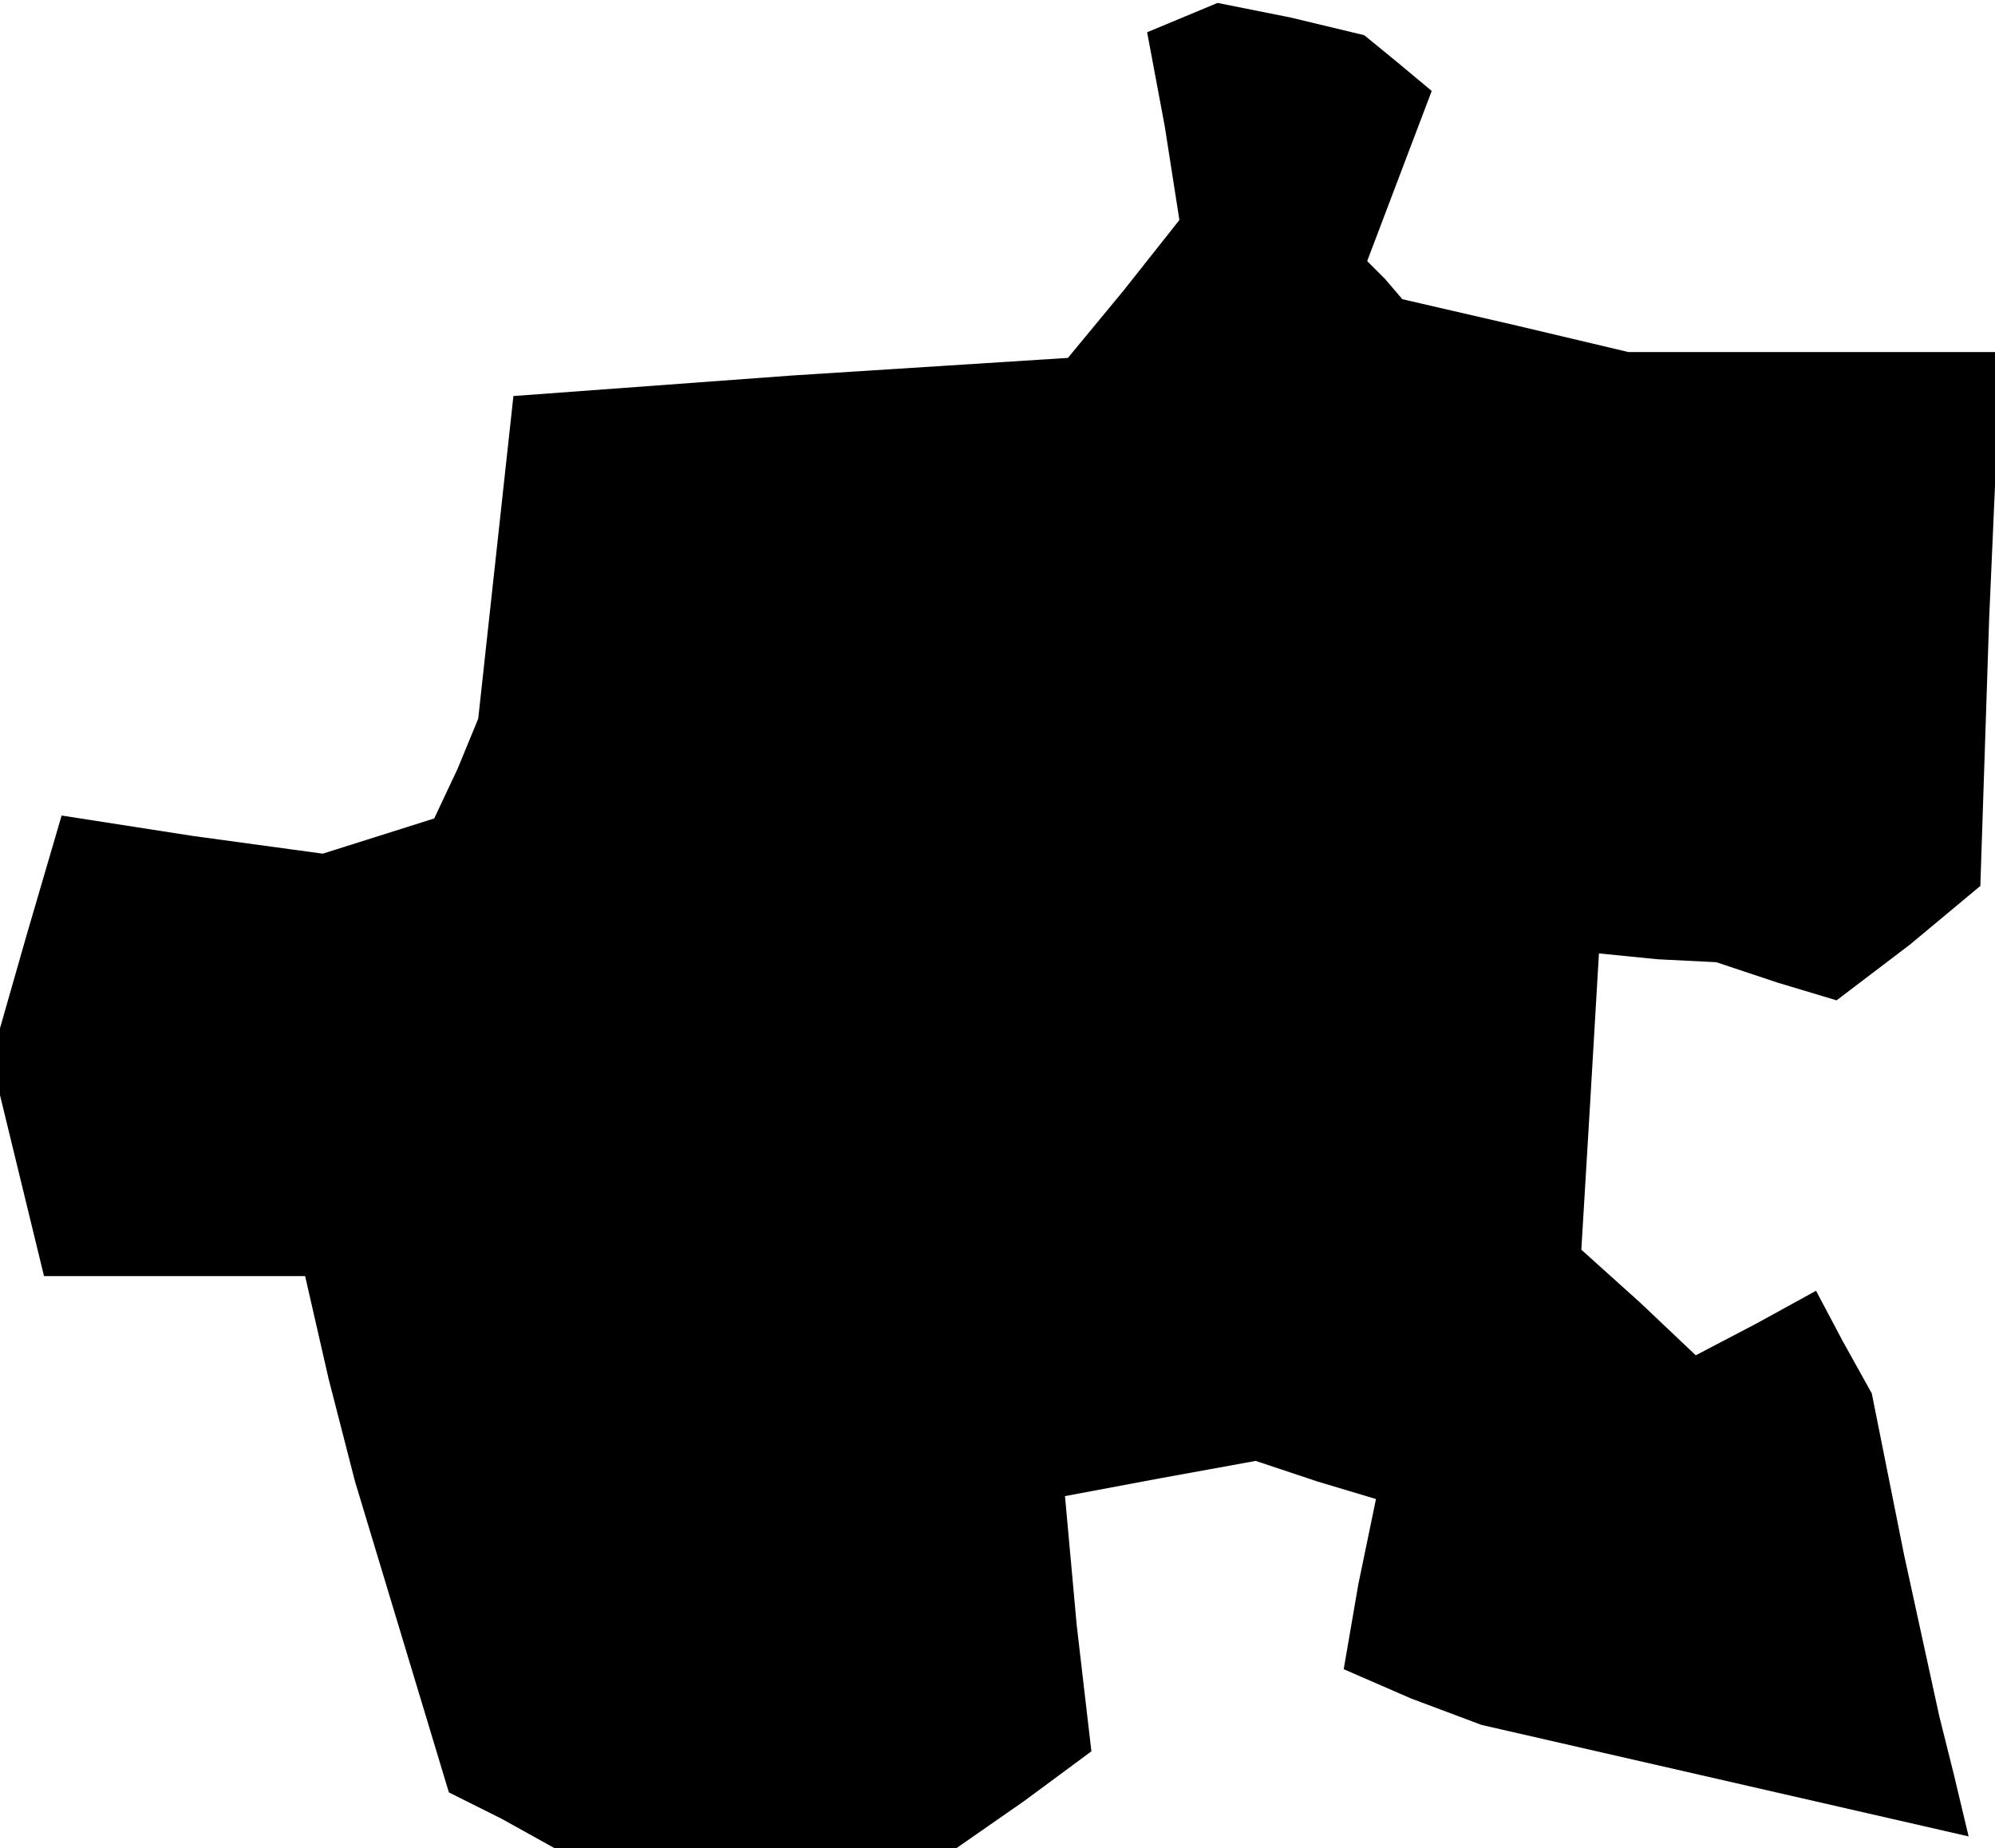 <?xml version="1.0" standalone="no"?>
<!DOCTYPE svg PUBLIC "-//W3C//DTD SVG 20010904//EN"
 "http://www.w3.org/TR/2001/REC-SVG-20010904/DTD/svg10.dtd">
<svg version="1.0" xmlns="http://www.w3.org/2000/svg"
 width="68pt" height="63pt" viewBox="0 0 68 63"
 preserveAspectRatio="xMidYMid meet">
<g transform="translate(0,63) scale(0.1,-0.1)"
fill="#000000" stroke="none">
<path d="M403 624 l-12 -5 6 -32 5 -32 -19 -24 -19 -23 -94 -6 -95 -7 -6 -55
-6 -55 -7 -17 -8 -17 -19 -6 -19 -6 -44 6 -45 7 -12 -41 -12 -42 9 -37 9 -37
44 0 45 0 8 -35 9 -35 16 -53 16 -53 18 -9 18 -10 68 0 69 0 23 16 23 17 -5
43 -4 44 32 6 33 6 21 -7 20 -6 -6 -29 -5 -29 23 -10 24 -9 83 -19 83 -19 -5
21 -5 20 -12 55 -11 55 -10 18 -9 17 -20 -11 -21 -11 -19 18 -20 18 3 50 3 51
20 -2 20 -1 21 -7 20 -6 25 19 24 20 3 91 4 91 -64 0 -63 0 -38 9 -39 9 -6 7
-6 6 11 29 11 29 -12 10 -11 9 -25 6 -25 5 -12 -5z"/>
</g>
</svg>

